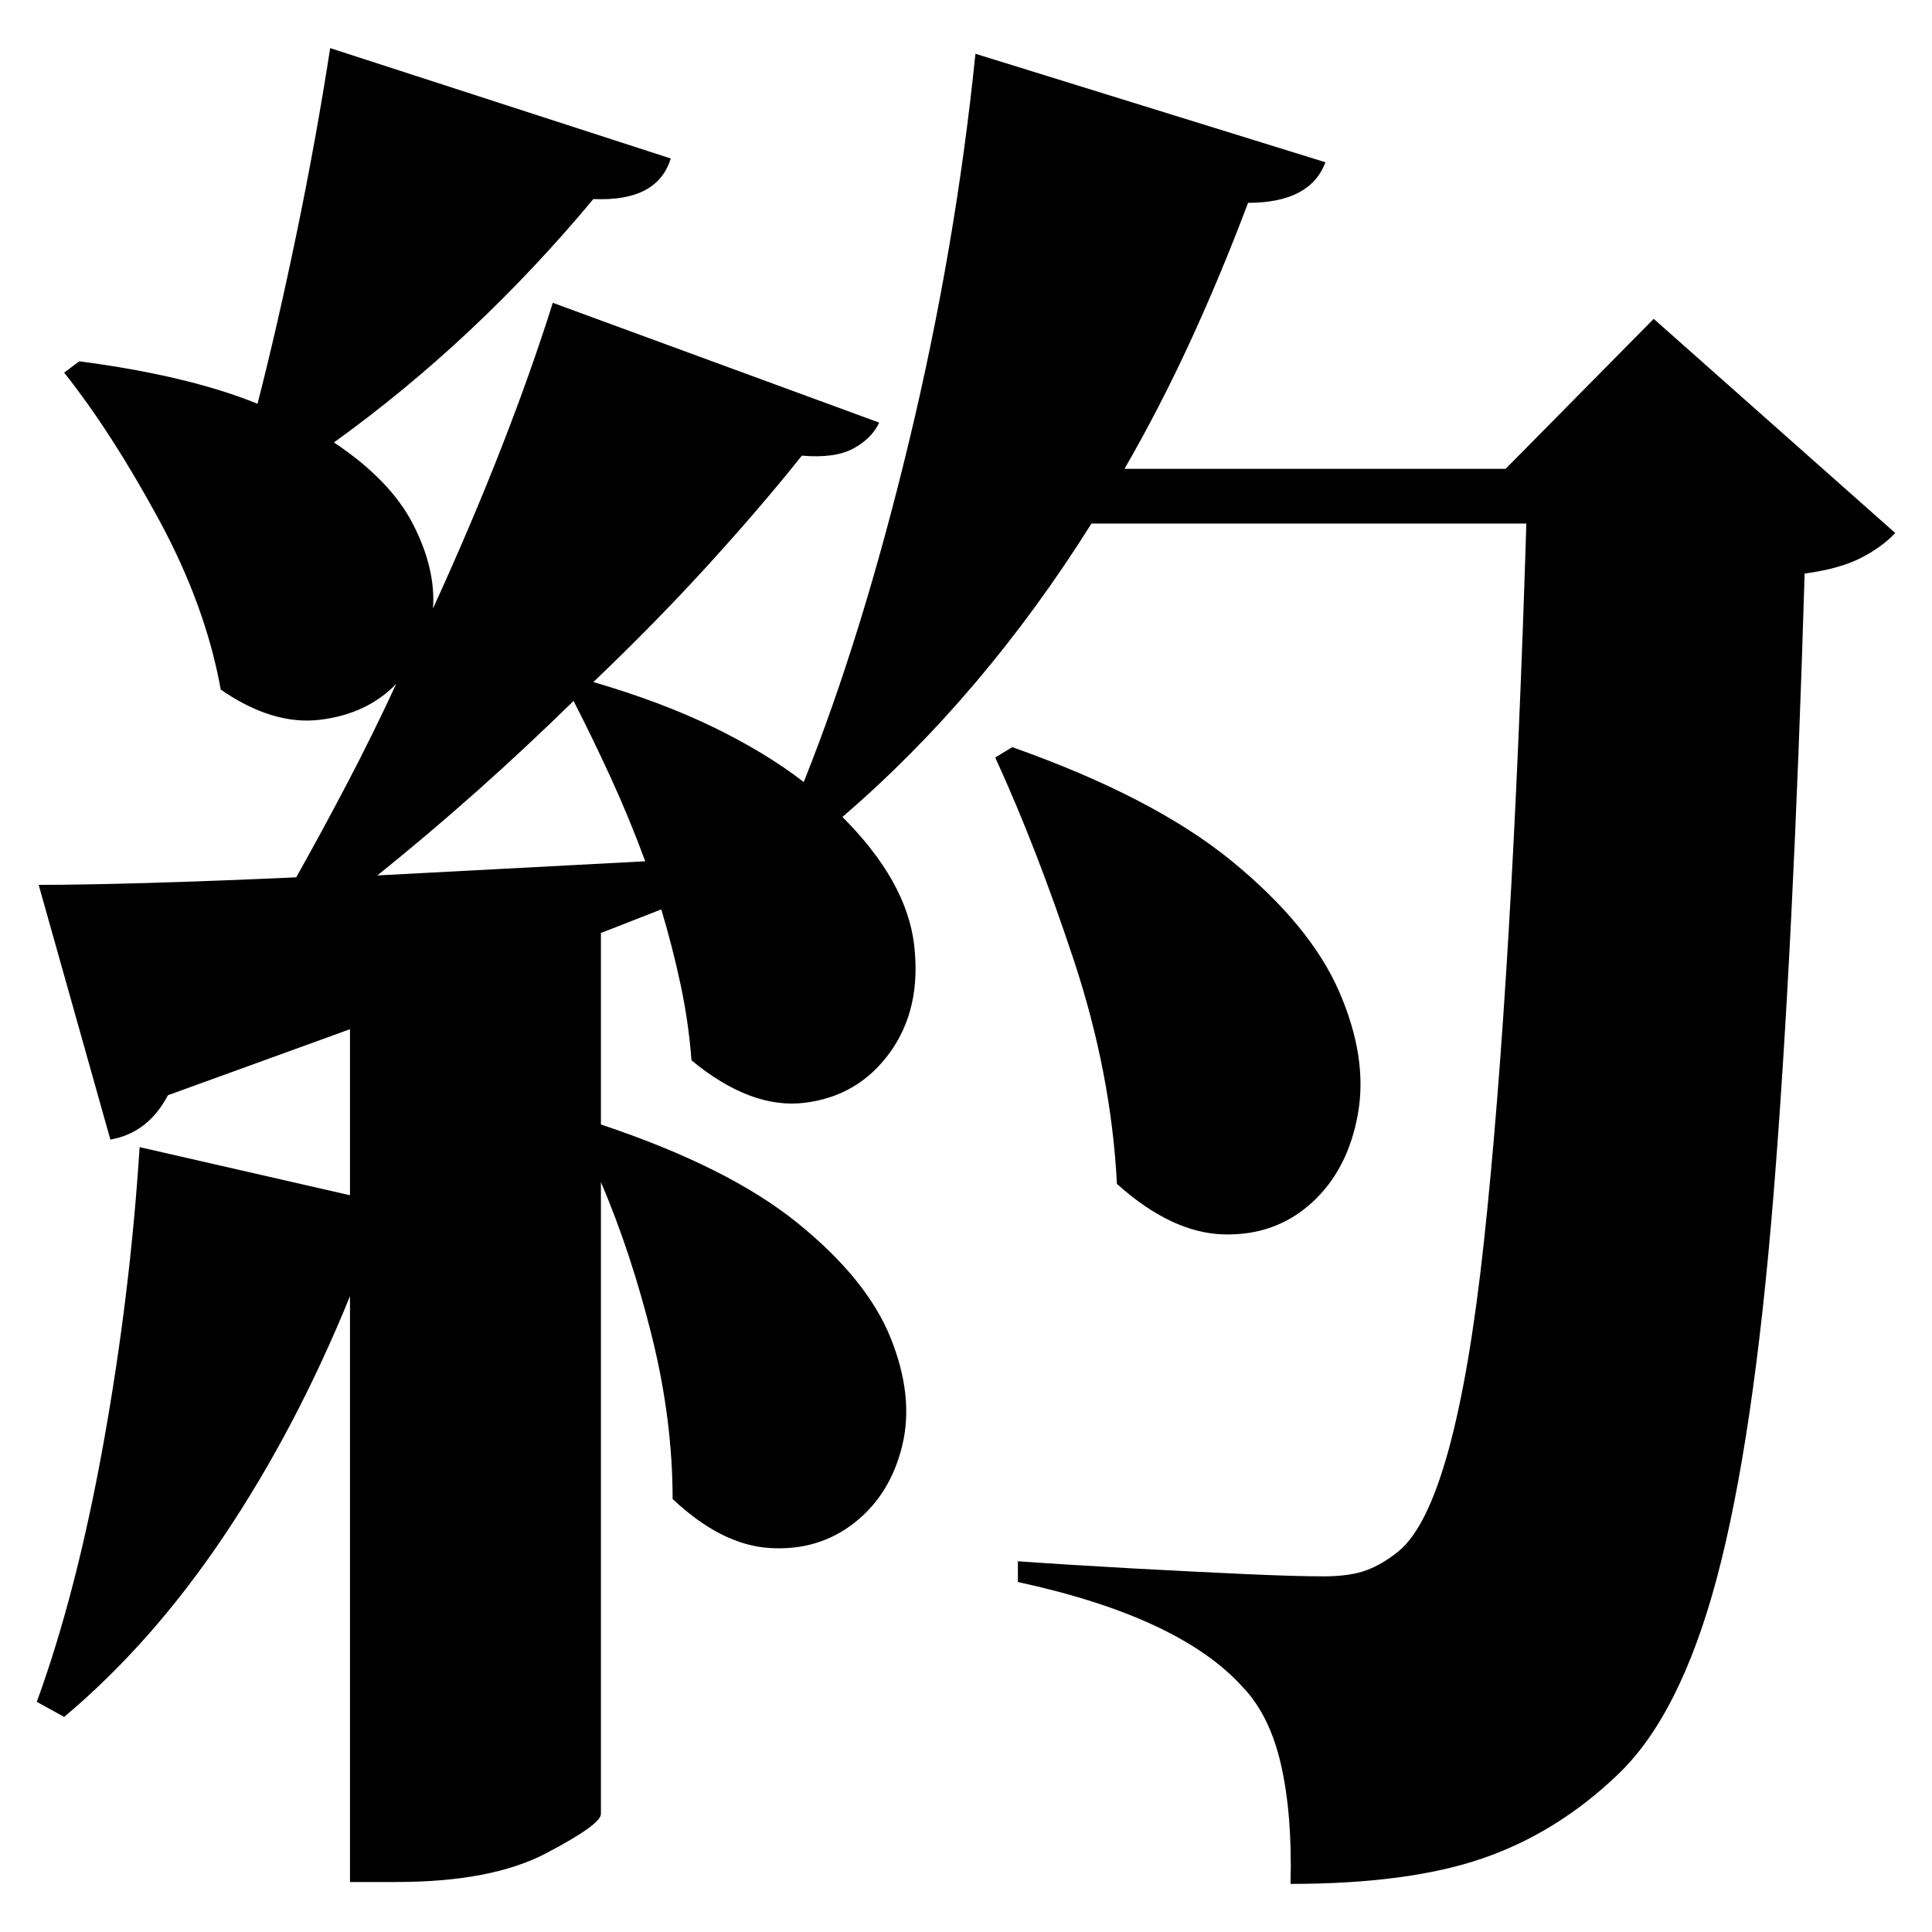 <?xml version="1.0" standalone="no"?>
<!DOCTYPE svg PUBLIC "-//W3C//DTD SVG 1.1//EN" "http://www.w3.org/Graphics/SVG/1.1/DTD/svg11.dtd" >
<svg xmlns="http://www.w3.org/2000/svg" xmlns:svg="http://www.w3.org/2000/svg" xmlns:xlink="http://www.w3.org/1999/xlink" viewBox="0 0 2048 2048" style=""><path d="M1073.0 792.0Q1223.0 845.0 1306.0 913.0Q1389.0 981.0 1419.5 1051.0Q1450.0 1121.0 1439.5 1180.5Q1429.0 1240.0 1390.5 1275.0Q1352.0 1310.0 1297.0 1308.5Q1242.0 1307.0 1184.0 1255.0Q1178.0 1138.0 1138.5 1018.5Q1099.0 899.0 1055.0 803.0ZM148.0 1216.0 371.0 1267.0V1091.0L178.0 1161.0Q157.0 1201.0 117.0 1208.0L41.0 938.0Q86.0 938.0 156.0 936.0Q226.0 934.0 314.0 930.0Q341.0 882.0 368.0 830.5Q395.0 779.0 420.0 725.0Q389.0 757.0 339.0 763.0Q289.0 769.0 234.0 731.0Q218.0 642.0 168.0 550.0Q118.0 458.0 68.0 395.0L84.0 383.0Q199.0 398.0 273.0 428.0Q294.0 346.0 314.5 247.0Q335.0 148.0 350.0 51.0L711.0 168.0Q697.0 214.0 629.0 211.0Q504.0 361.0 354.0 469.0Q414.0 509.0 438.0 556.0Q462.0 603.0 459.0 645.0Q539.0 470.0 586.0 321.0L932.0 448.0Q924.0 465.0 904.5 475.5Q885.0 486.0 850.0 483.0Q807.0 537.0 751.0 598.5Q695.0 660.0 629.0 723.0Q701.0 744.0 756.5 771.0Q812.0 798.0 852.0 829.0Q914.0 674.0 963.5 468.5Q1013.0 263.0 1034.0 57.0L1405.0 172.0Q1389.0 215.0 1323.0 215.0Q1294.0 292.0 1261.5 362.5Q1229.0 433.0 1192.0 497.0H1596.0L1753.0 338.0L2009.0 565.0Q1995.0 580.0 1972.5 591.5Q1950.0 603.0 1913.0 608.0Q1901.0 1007.0 1880.0 1266.5Q1859.0 1526.0 1820.0 1672.5Q1781.0 1819.0 1714.0 1882.0Q1650.0 1943.0 1571.5 1970.0Q1493.0 1997.0 1368.0 1997.0Q1370.0 1924.0 1358.0 1871.0Q1346.0 1818.0 1317.0 1788.0Q1250.0 1714.0 1079.0 1677.0V1655.0Q1135.0 1659.0 1199.0 1662.5Q1263.0 1666.0 1318.0 1668.5Q1373.0 1671.0 1403.0 1671.0Q1431.0 1671.0 1448.5 1664.5Q1466.0 1658.0 1483.0 1644.0Q1543.0 1594.0 1573.0 1316.5Q1603.0 1039.0 1618.0 555.0H1157.0Q1042.0 738.0 893.0 866.0Q961.0 934.0 969.0 1001.5Q977.0 1069.0 943.5 1115.5Q910.0 1162.0 853.0 1169.0Q796.0 1176.0 733.0 1124.0Q730.0 1084.0 721.5 1044.0Q713.0 1004.0 701.0 964.0L637.0 989.0V1192.0Q772.0 1237.0 845.5 1296.5Q919.0 1356.0 944.0 1418.0Q969.0 1480.0 956.5 1532.0Q944.0 1584.0 906.0 1614.0Q868.0 1644.0 816.5 1641.0Q765.0 1638.0 713.0 1589.0Q713.0 1505.0 691.0 1416.5Q669.0 1328.0 637.0 1253.0V1923.0Q637.0 1934.0 579.0 1964.5Q521.0 1995.0 420.0 1995.0H371.0V1374.0Q314.0 1514.0 237.5 1628.0Q161.0 1742.0 68.0 1820.0L39.0 1804.0Q81.0 1689.0 109.5 1531.0Q138.0 1373.0 148.0 1216.0ZM400.0 928.0 684.0 913.0Q667.0 867.0 647.5 824.5Q628.0 782.0 608.0 743.0Q507.0 842.0 400.0 928.0Z" fill="black"></path></svg>